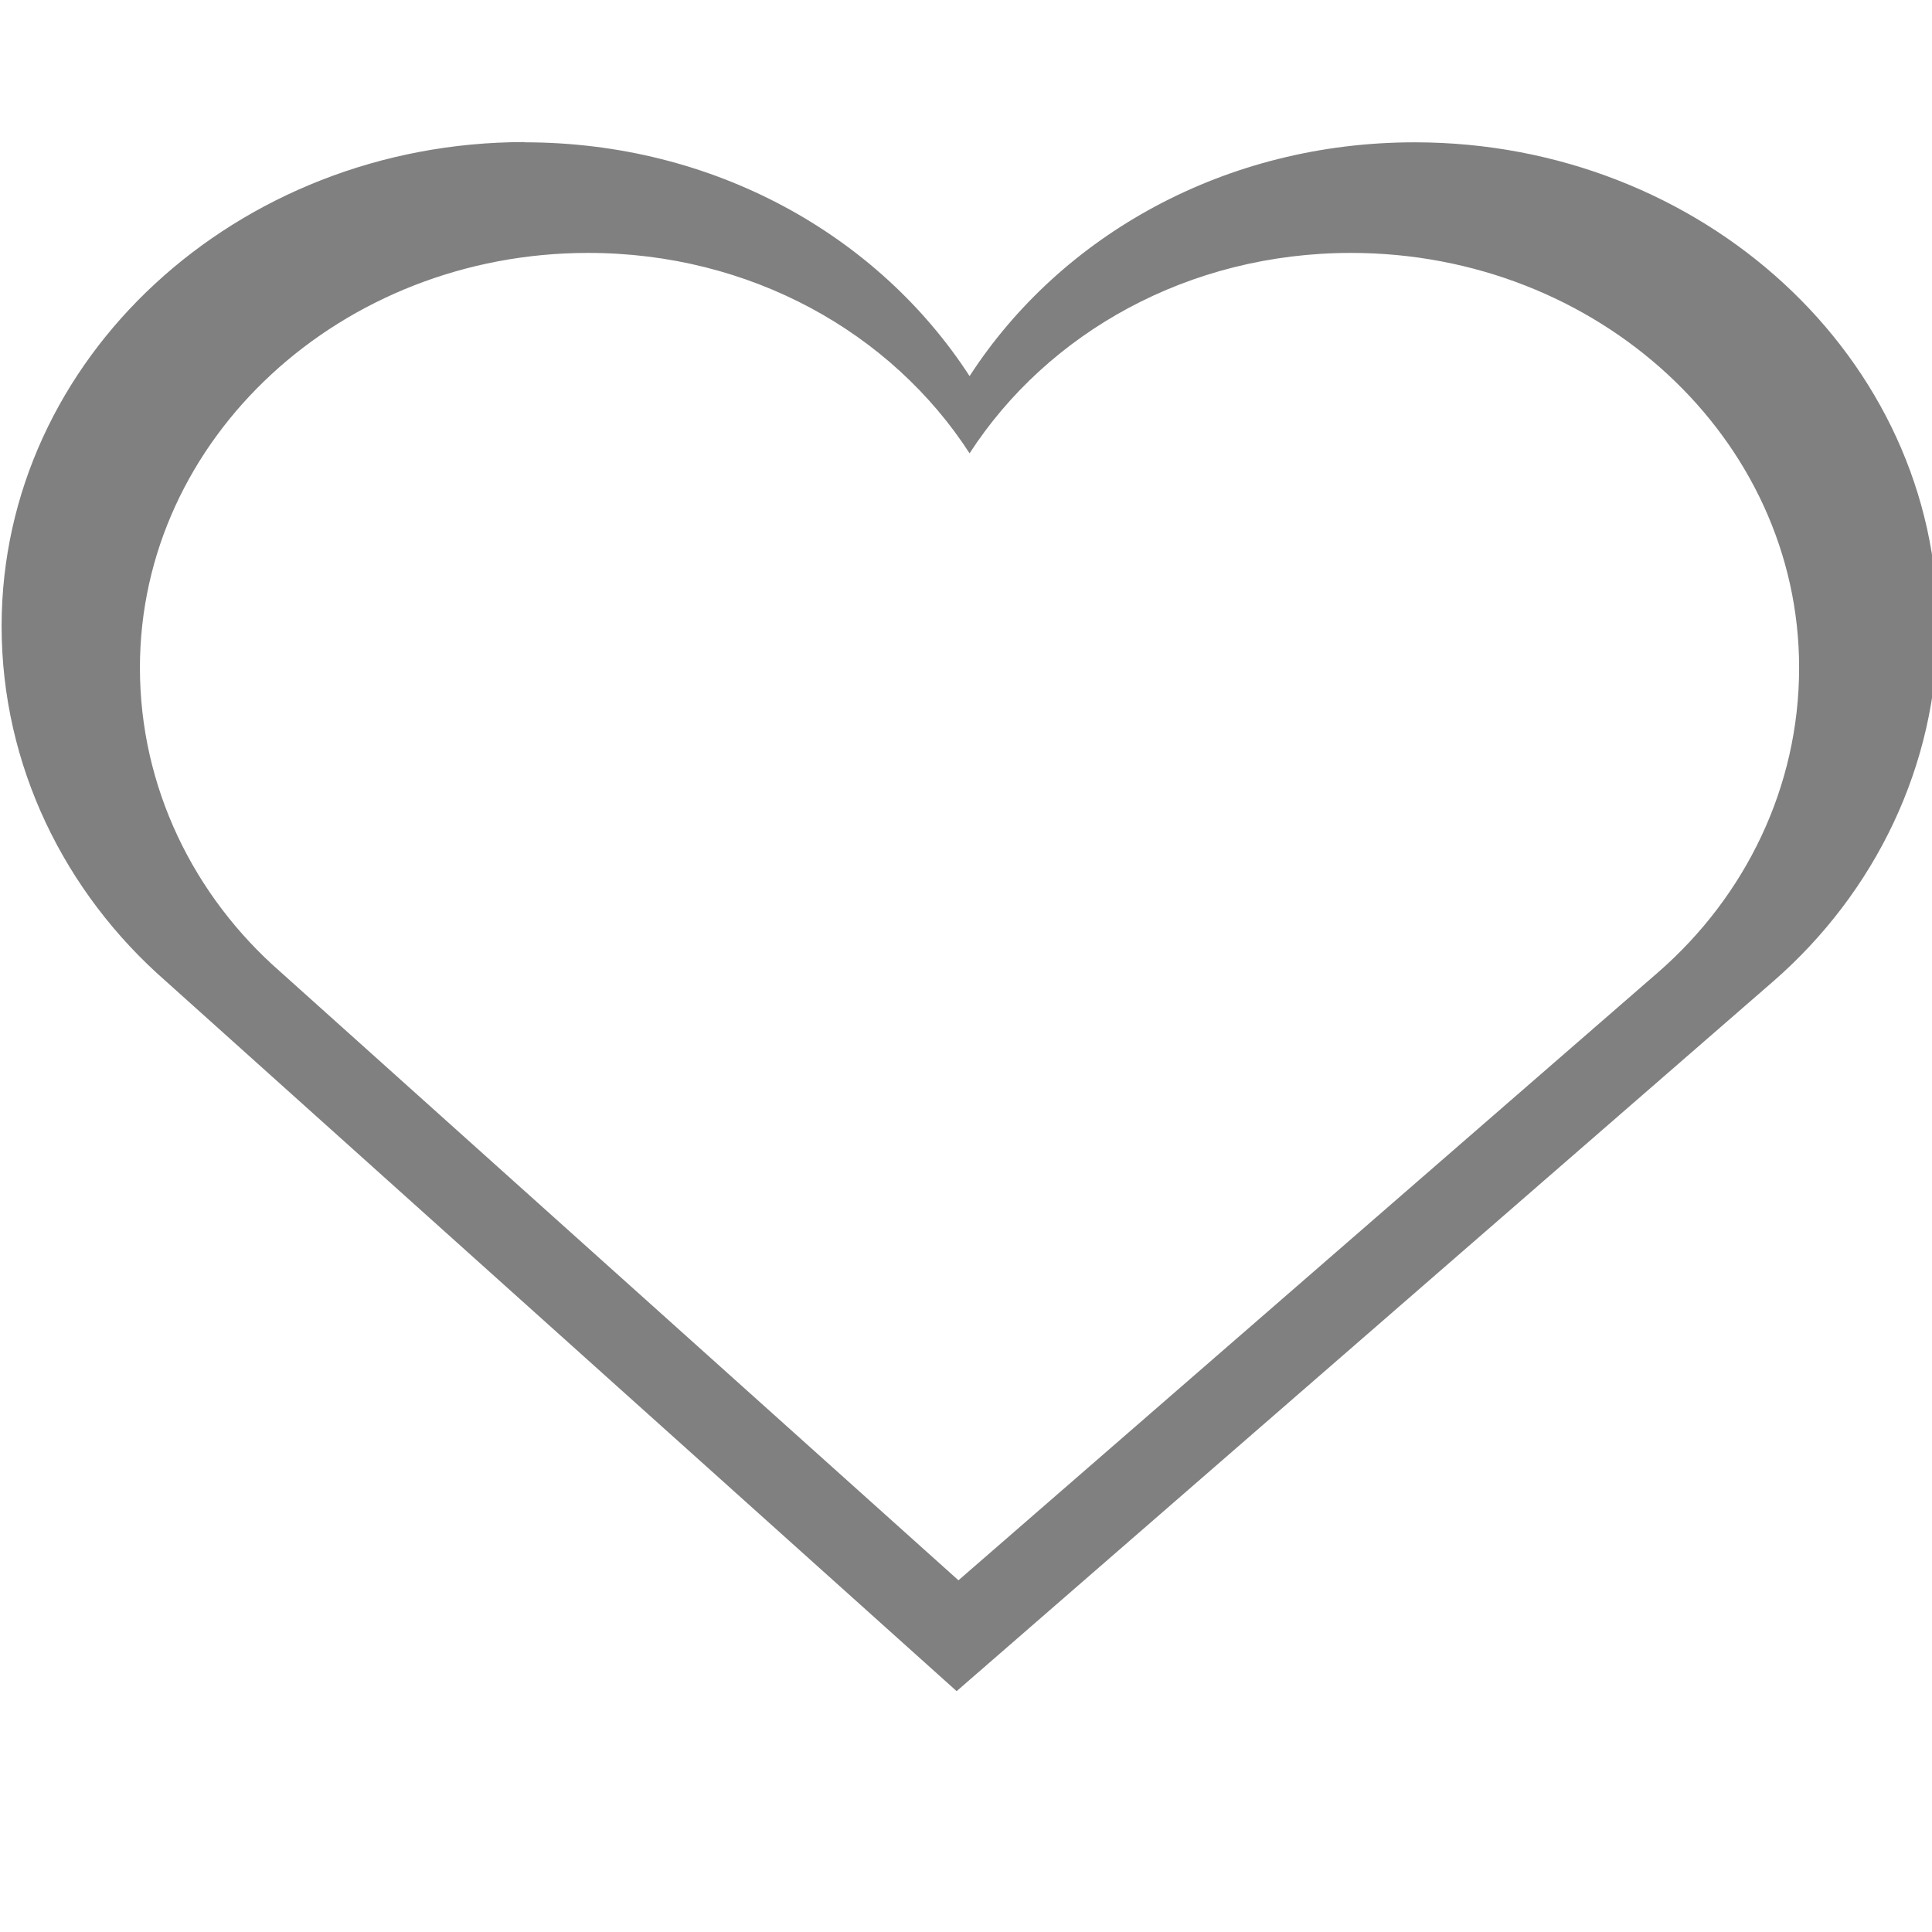 <svg width="16" height="16" version="1.1" xmlns="http://www.w3.org/2000/svg">
 <g transform="matrix(.186 0 0 .186 -6.091 11.557)" style="fill:#808080">
  <path transform="matrix(5.388,0,0,5.388,32.819,-62.269)" d="m4.322 1.199c-2.379 0-4.322 1.787-4.322 4 0 1.152 0.521 2.203 1.357 2.934l6.535 5.867 6.75-5.867c0.837-0.73 1.357-1.782 1.357-2.934 0-2.213-1.943-3.998-4.322-3.998-1.566 0-2.924 0.768-3.678 1.932-0.754-1.163-2.111-1.932-3.678-1.932v-0.002zm0.525 0.916c1.342 0 2.507 0.659 3.152 1.656 0.646-0.997 1.81-1.656 3.152-1.656 2.039 0 3.703 1.532 3.703 3.428 0 0.987-0.445 1.888-1.162 2.514l-5.785 5.027-5.602-5.027c-0.717-0.626-1.162-1.527-1.162-2.514 1e-7 -1.896 1.664-3.428 3.703-3.428z" style="fill:#808080"/>
 </g>
</svg>

